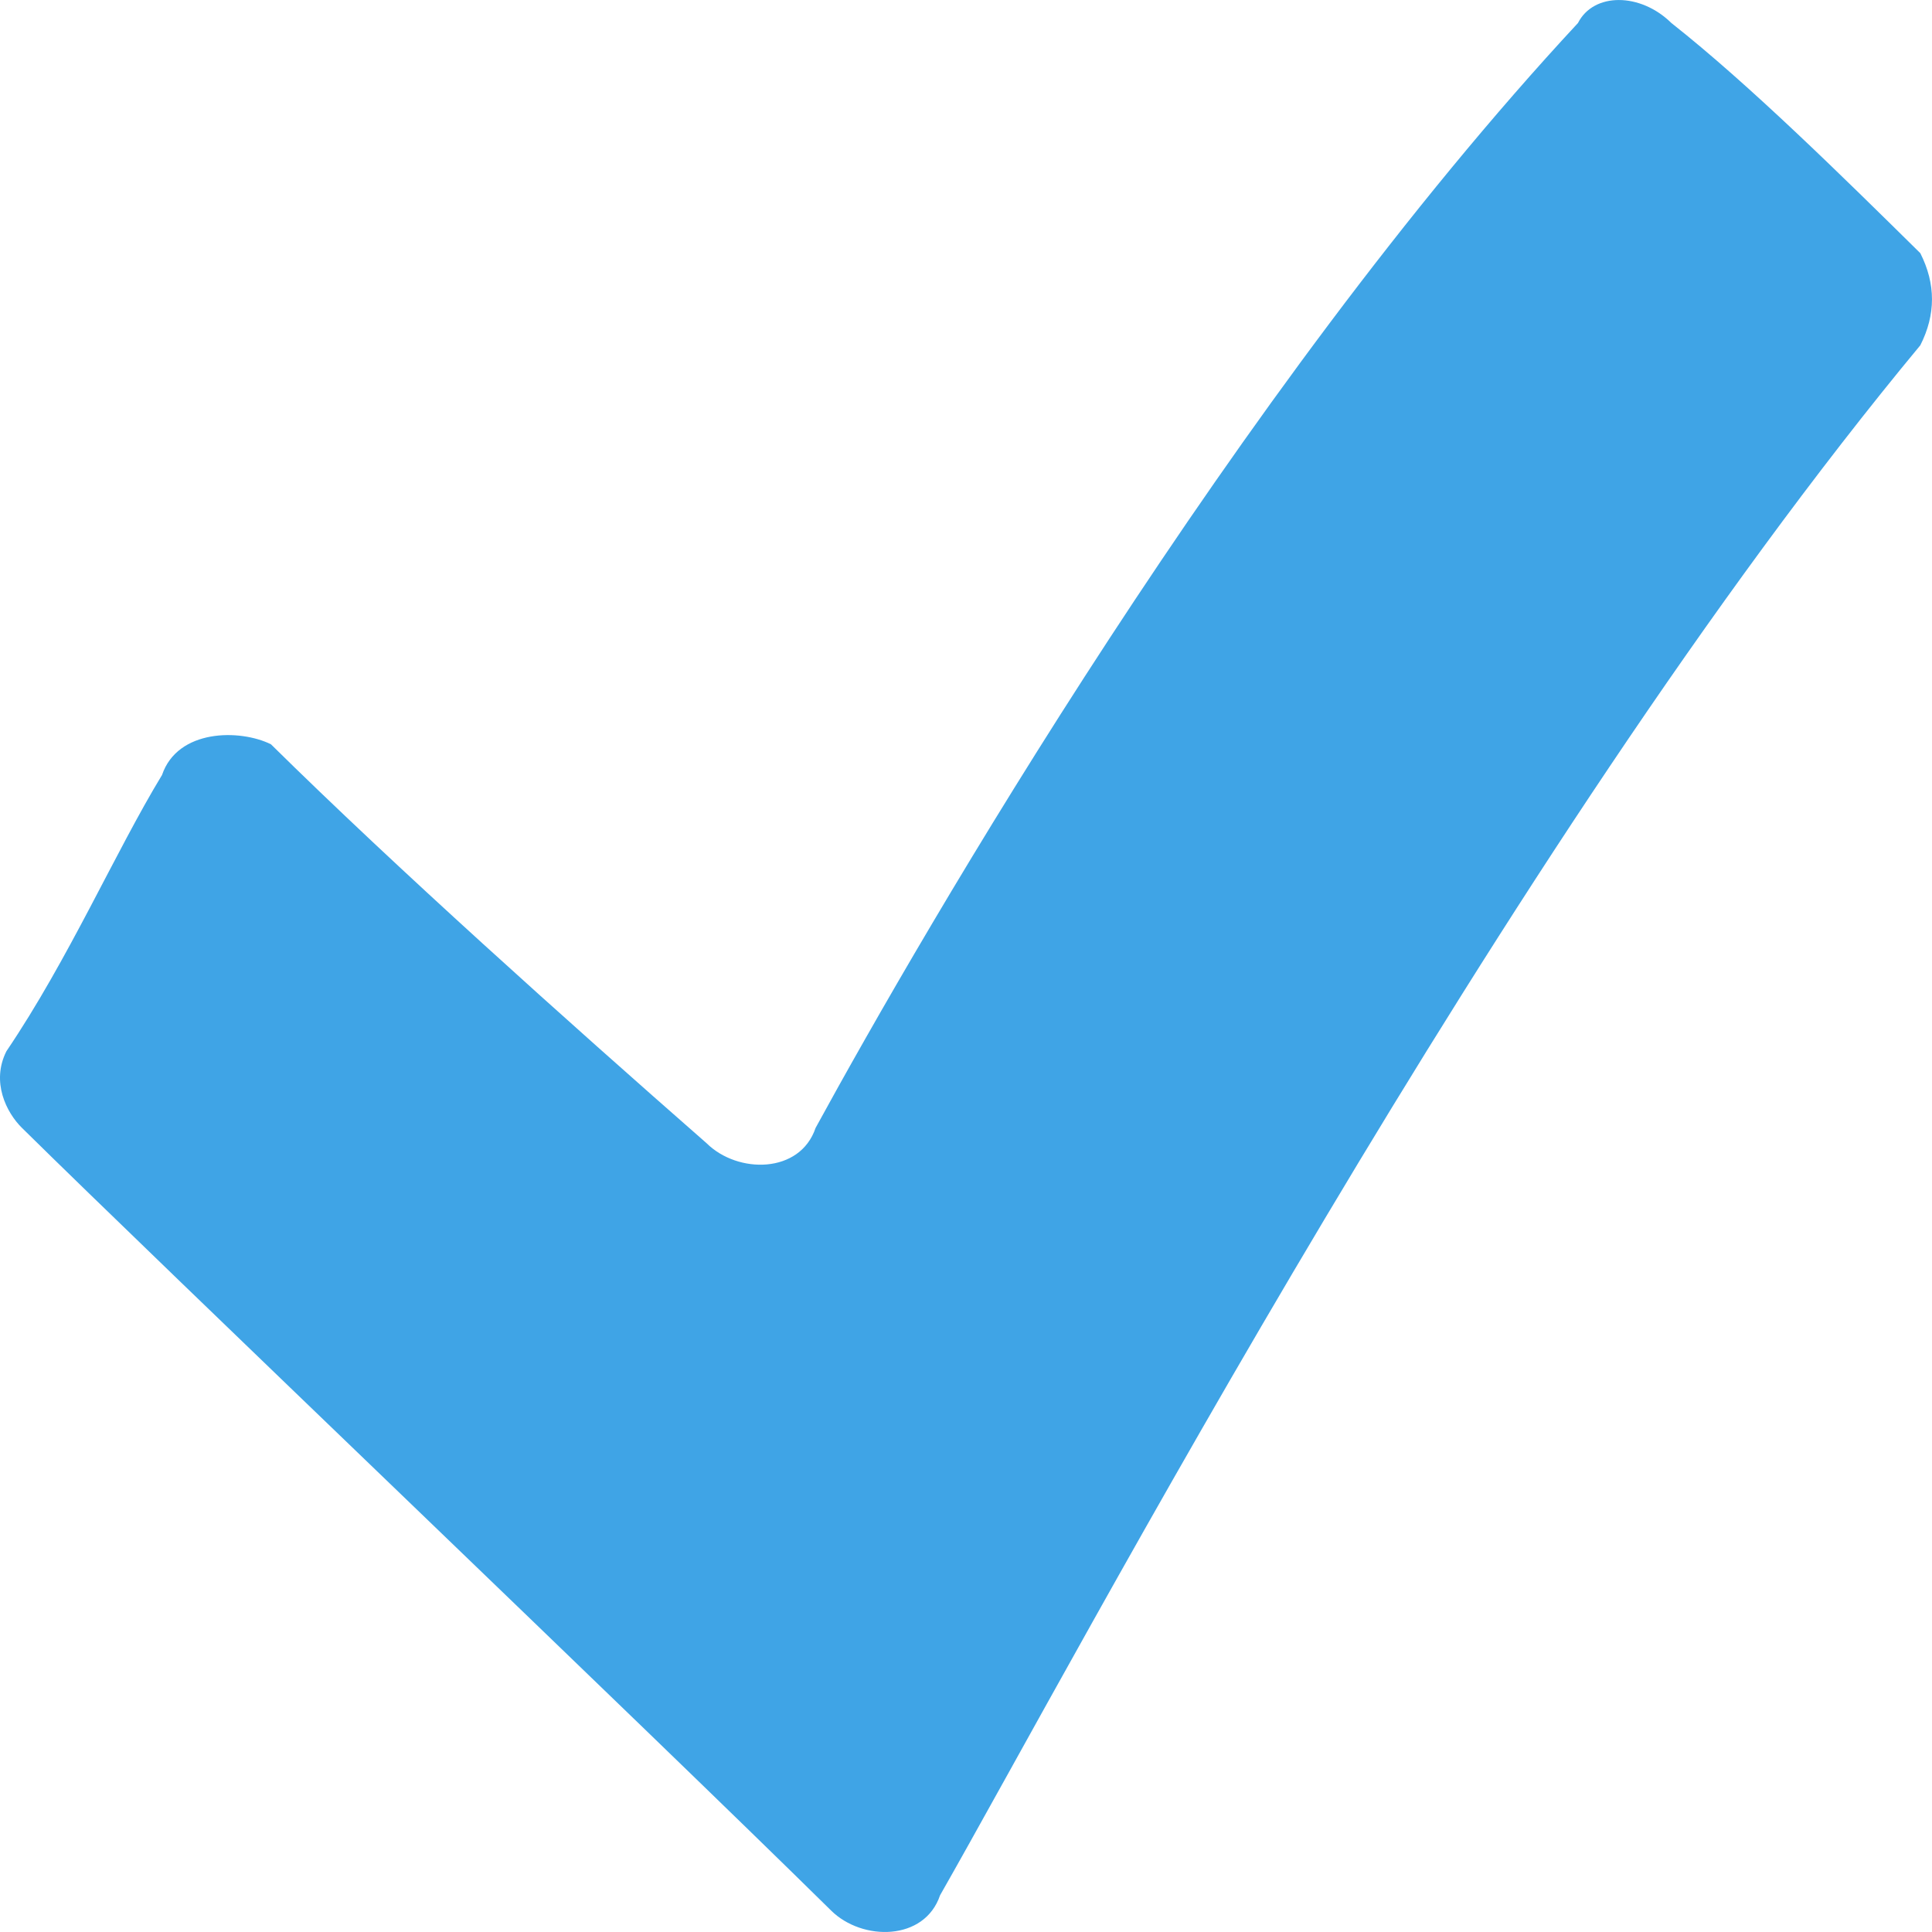 <svg width="21" height="21" viewBox="0 0 21 21" fill="none" xmlns="http://www.w3.org/2000/svg">
<path d="M0.239 12.26C1.761 13.762 7.004 18.766 9.034 20.767C9.372 21.101 10.049 21.101 10.218 20.601C11.74 17.932 16.307 9.258 20.873 3.753C21.042 3.42 21.042 3.086 20.873 2.752C20.027 1.918 19.013 0.917 18.167 0.25C17.829 -0.083 17.321 -0.083 17.152 0.25C13.431 4.254 10.049 10.092 8.865 12.26C8.696 12.761 8.019 12.761 7.681 12.427C6.159 11.093 4.298 9.425 2.945 8.09C2.607 7.923 1.931 7.923 1.761 8.424C1.254 9.258 0.747 10.425 0.07 11.426C-0.099 11.76 0.07 12.094 0.239 12.26Z" fill="#3FA4E6"/>
</svg>